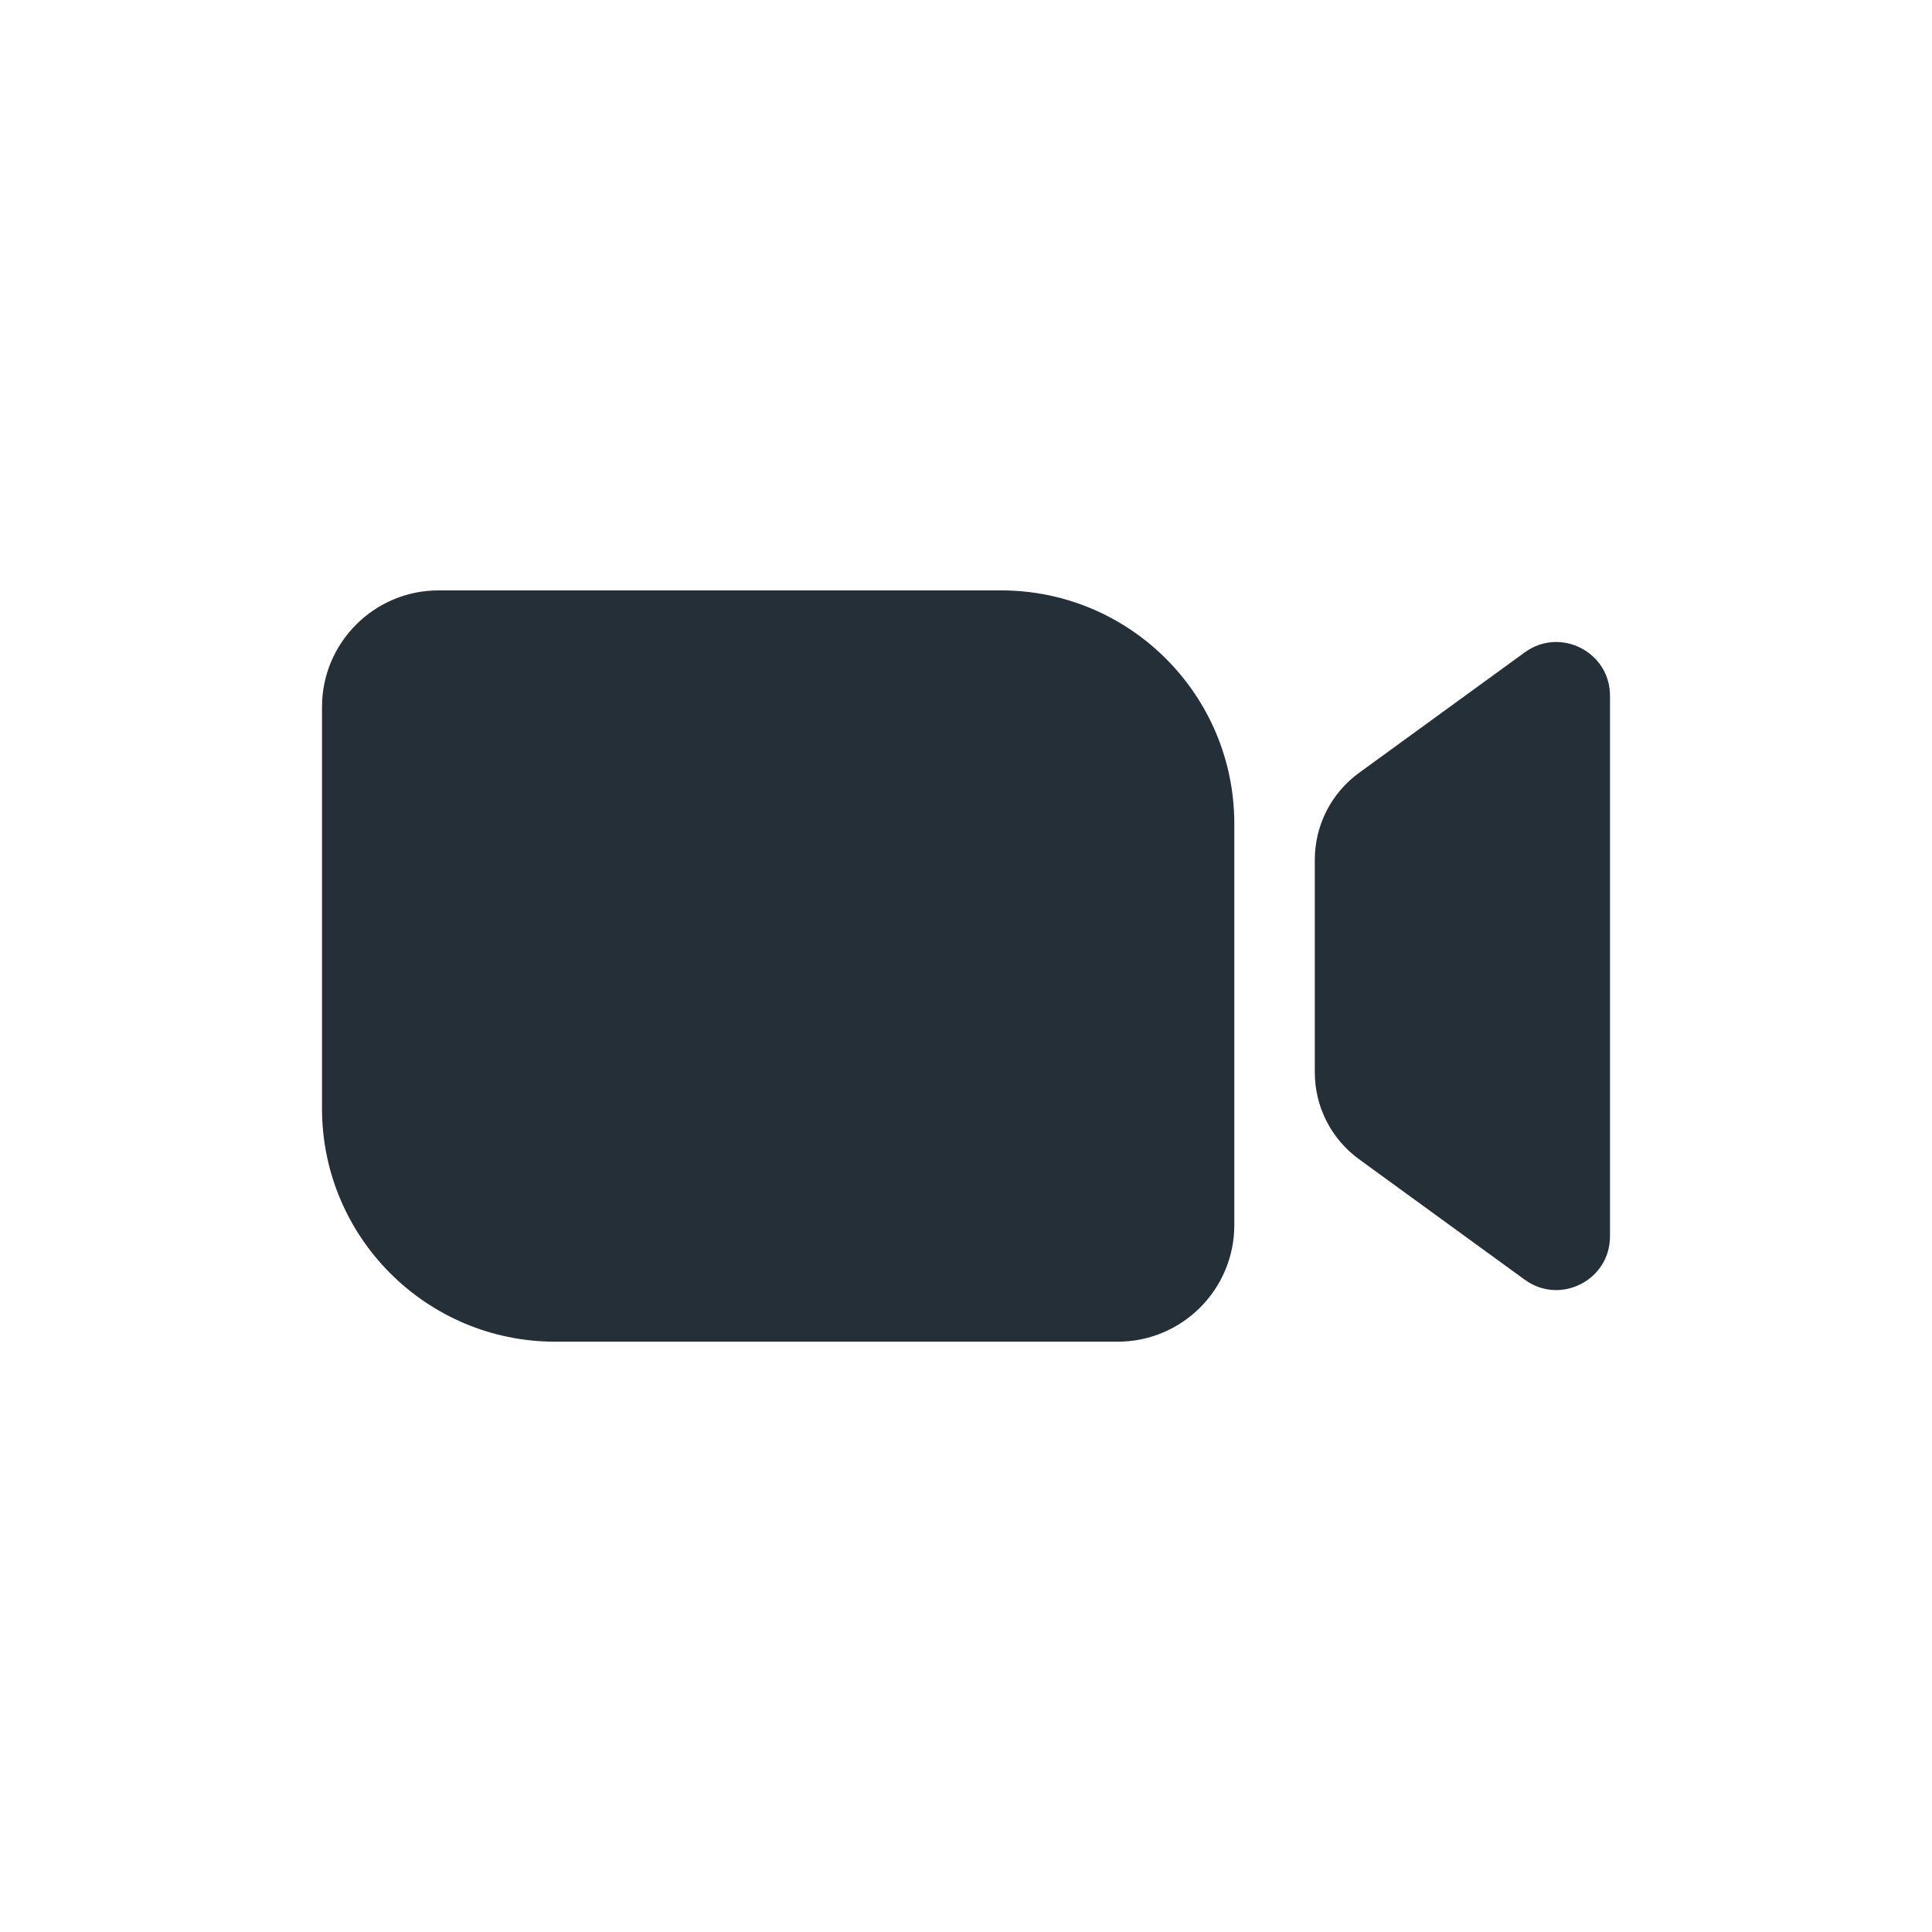 <svg width="24" height="24" viewBox="0 0 24 24" fill="none" xmlns="http://www.w3.org/2000/svg">
<path fill-rule="evenodd" clip-rule="evenodd" d="M5.449 7.334C4.649 7.334 4 7.983 4 8.783V13.769C4 15.37 5.298 16.667 6.898 16.667H13.884C14.684 16.667 15.333 16.018 15.333 15.218V10.232C15.333 8.632 14.036 7.334 12.435 7.334H5.449ZM20 8.643V15.358C20 15.903 19.382 16.218 18.941 15.897L16.882 14.4C16.537 14.149 16.333 13.748 16.333 13.322V10.68C16.333 10.253 16.537 9.852 16.882 9.601L18.941 8.104C19.382 7.783 20 8.098 20 8.643Z" fill="#252F38"/>
</svg>
